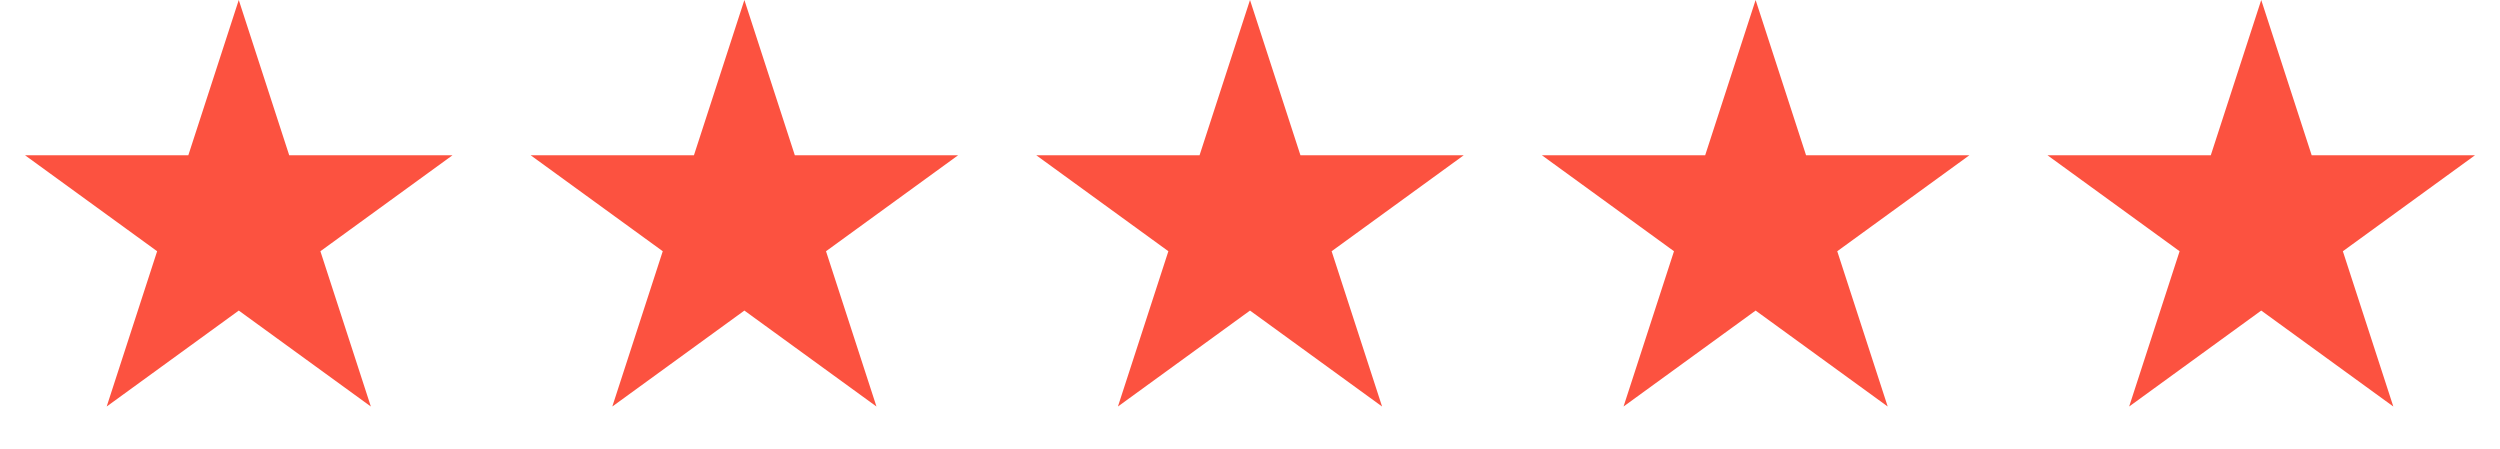 <svg width="89" height="16" viewBox="0 0 89 16" fill="none" xmlns="http://www.w3.org/2000/svg">
<path d="M8.5 0L10.296 5.528H16.108L11.406 8.944L13.202 14.472L8.5 11.056L3.798 14.472L5.594 8.944L0.892 5.528H6.704L8.5 0Z" fill="#FC5240"/>
<path d="M26.5 0L28.296 5.528H34.108L29.406 8.944L31.202 14.472L26.5 11.056L21.798 14.472L23.594 8.944L18.892 5.528H24.704L26.5 0Z" fill="#FC5240"/>
<path d="M44.5 0L46.296 5.528H52.108L47.406 8.944L49.202 14.472L44.5 11.056L39.798 14.472L41.594 8.944L36.892 5.528H42.704L44.5 0Z" fill="#FC5240"/>
<path d="M62.5 0L64.296 5.528H70.109L65.406 8.944L67.202 14.472L62.5 11.056L57.798 14.472L59.594 8.944L54.892 5.528H60.704L62.5 0Z" fill="#FC5240"/>
<path d="M80.5 0L82.296 5.528H88.109L83.406 8.944L85.202 14.472L80.5 11.056L75.798 14.472L77.594 8.944L72.891 5.528H78.704L80.5 0Z" fill="#FC5240"/>
</svg>
